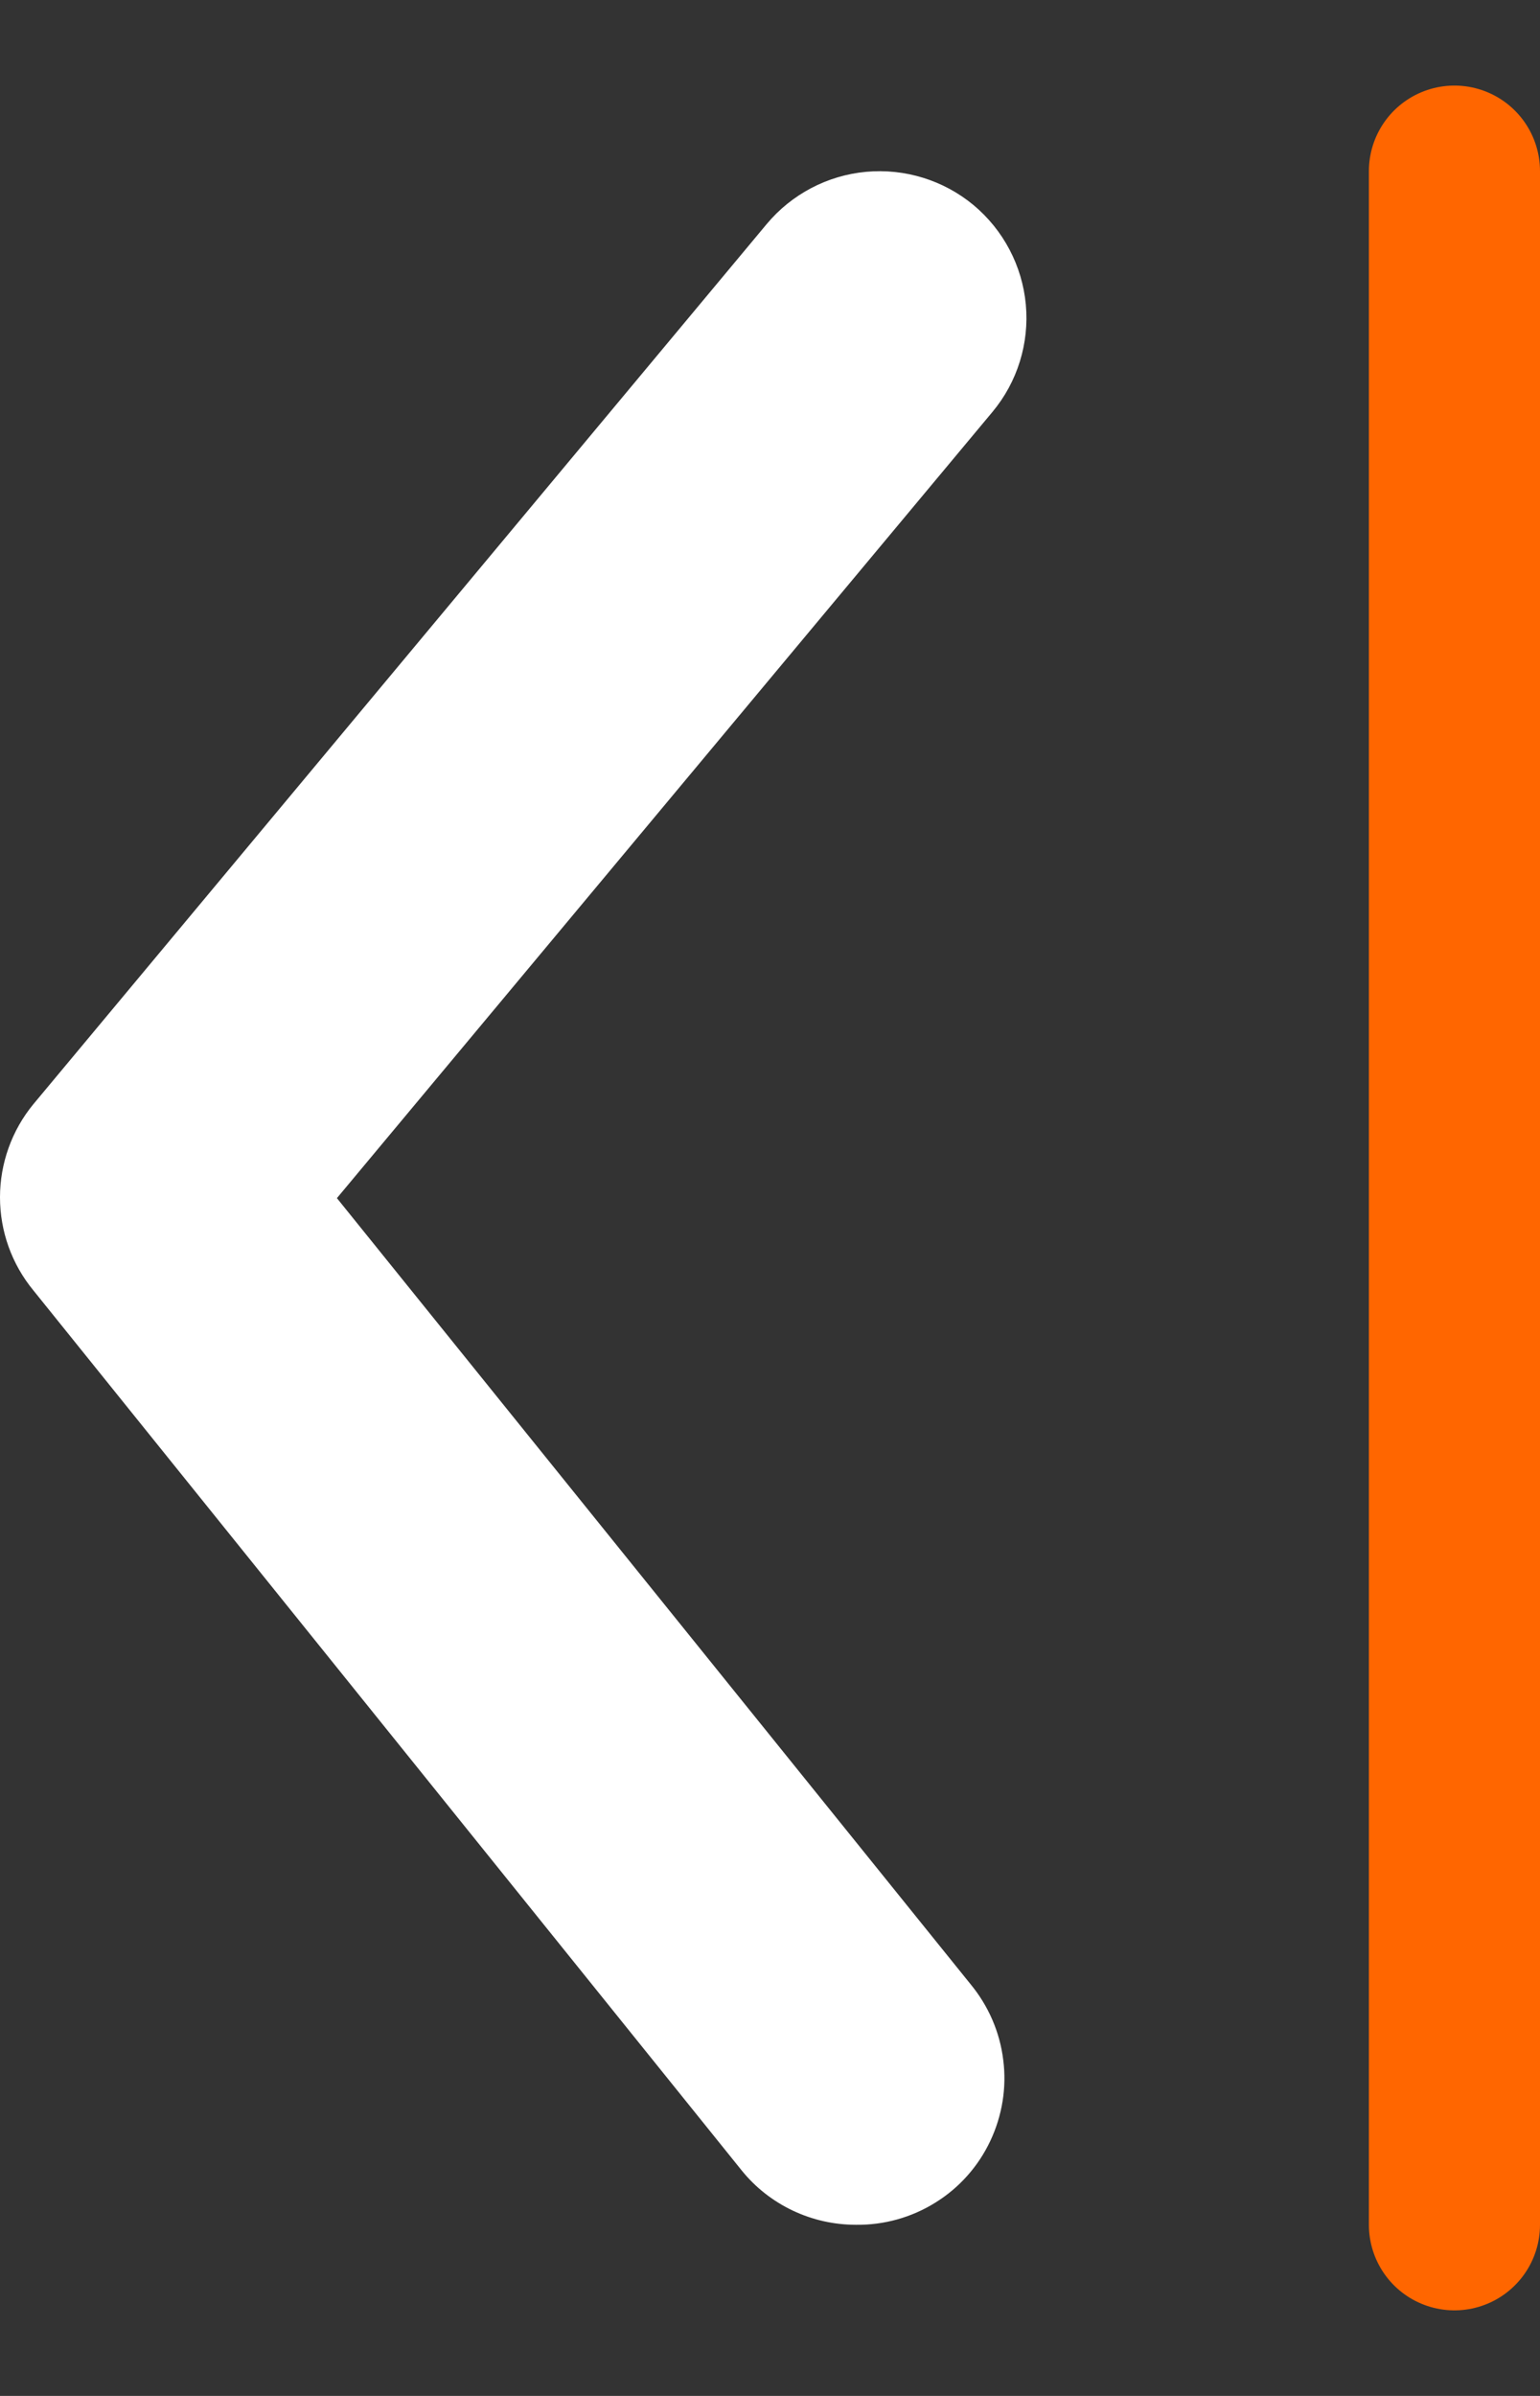<svg width="9" height="14" viewBox="0 0 9 14" fill="none" xmlns="http://www.w3.org/2000/svg">
<rect x="0" y="0" width="9" height="14" fill="#333333" stroke="none"/>
<path d="M5.003 13C4.875 13 4.749 12.972 4.633 12.917C4.517 12.862 4.415 12.782 4.335 12.683L0.195 7.54C0.069 7.387 0 7.195 0 6.996C0 6.798 0.069 6.605 0.195 6.452L4.48 1.31C4.626 1.135 4.835 1.025 5.061 1.004C5.288 0.983 5.514 1.053 5.689 1.198C5.864 1.344 5.974 1.553 5.995 1.779C6.016 2.006 5.946 2.232 5.8 2.407L1.969 7.001L5.672 11.594C5.776 11.72 5.843 11.873 5.863 12.036C5.884 12.198 5.857 12.363 5.787 12.511C5.717 12.659 5.606 12.784 5.467 12.87C5.328 12.957 5.167 13.002 5.003 13Z" fill="white"/>
<path d="M8.5 1V13" stroke="#FF6600" stroke-linecap="round"/>
</svg>
